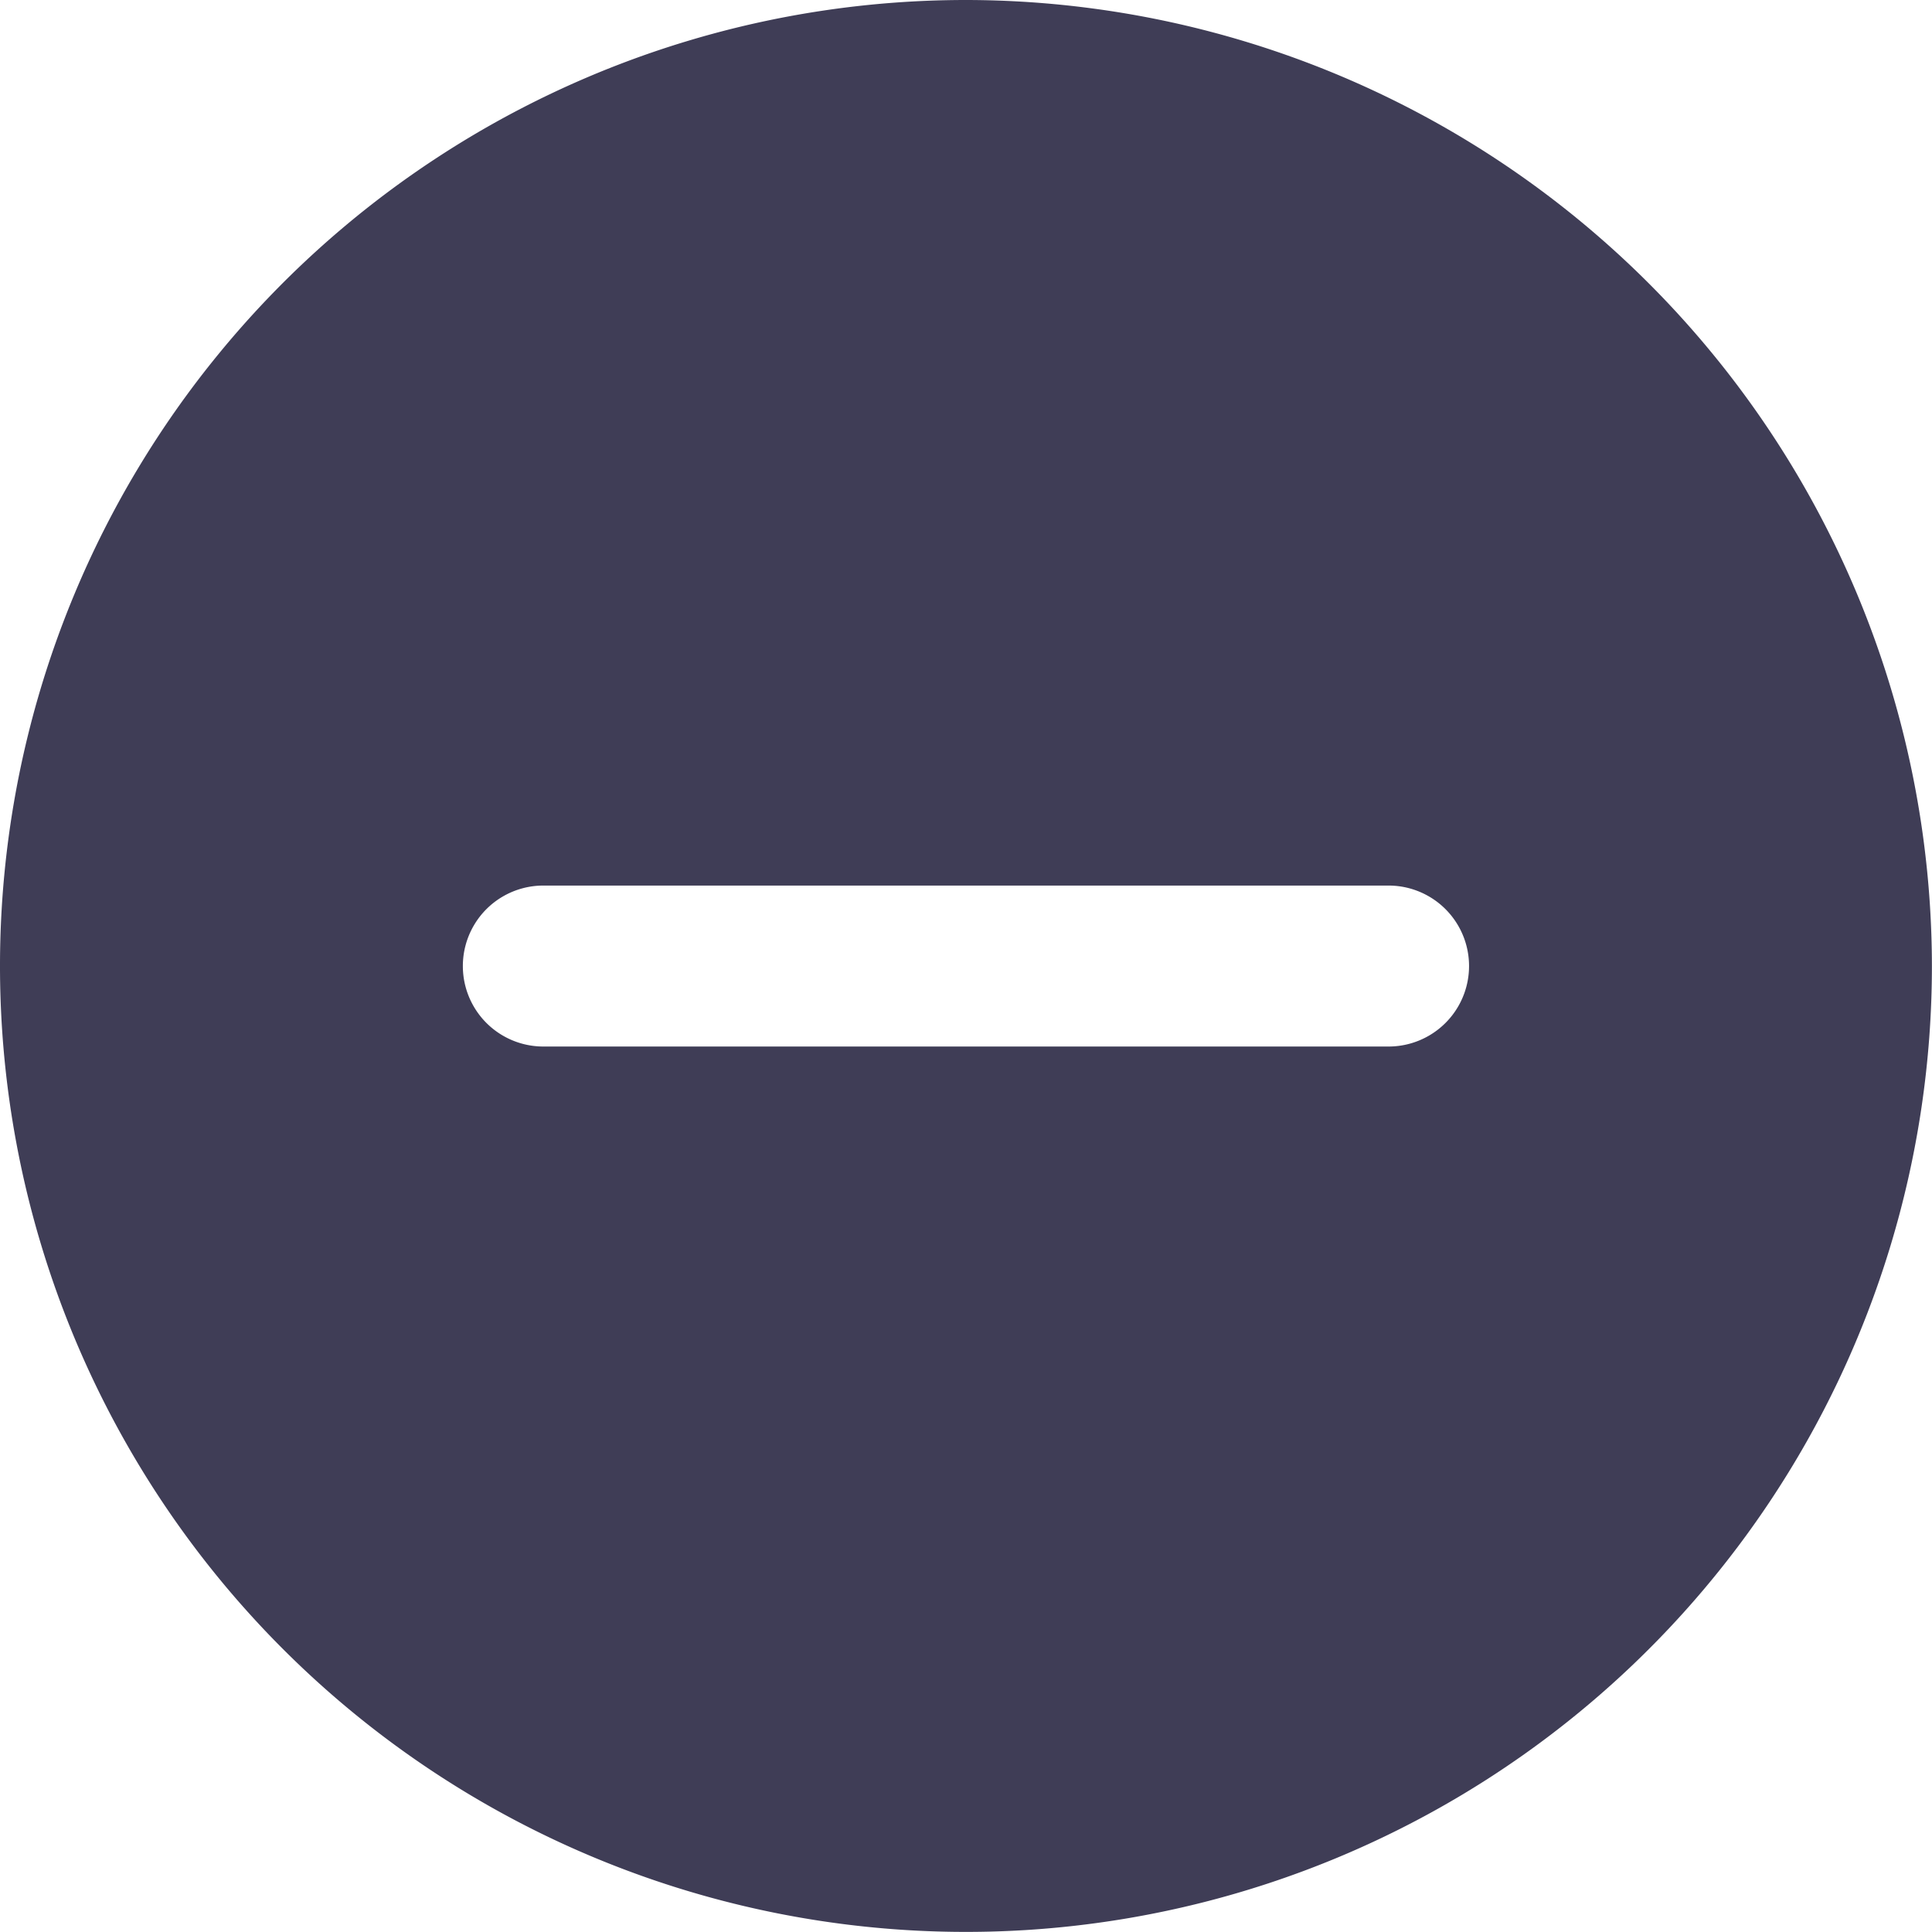 <svg id="minus" xmlns="http://www.w3.org/2000/svg" width="21.221" height="21.221" viewBox="0 0 21.221 21.221">
  <path id="minus-2" data-name="minus" d="M10.61,0a10.61,10.61,0,1,0,10.61,10.61A10.622,10.622,0,0,0,10.61,0Zm4.642,11.495H5.968a.884.884,0,0,1,0-1.768h9.284a.884.884,0,0,1,0,1.768Zm0,0" fill="#3f3d56"/>
</svg>
